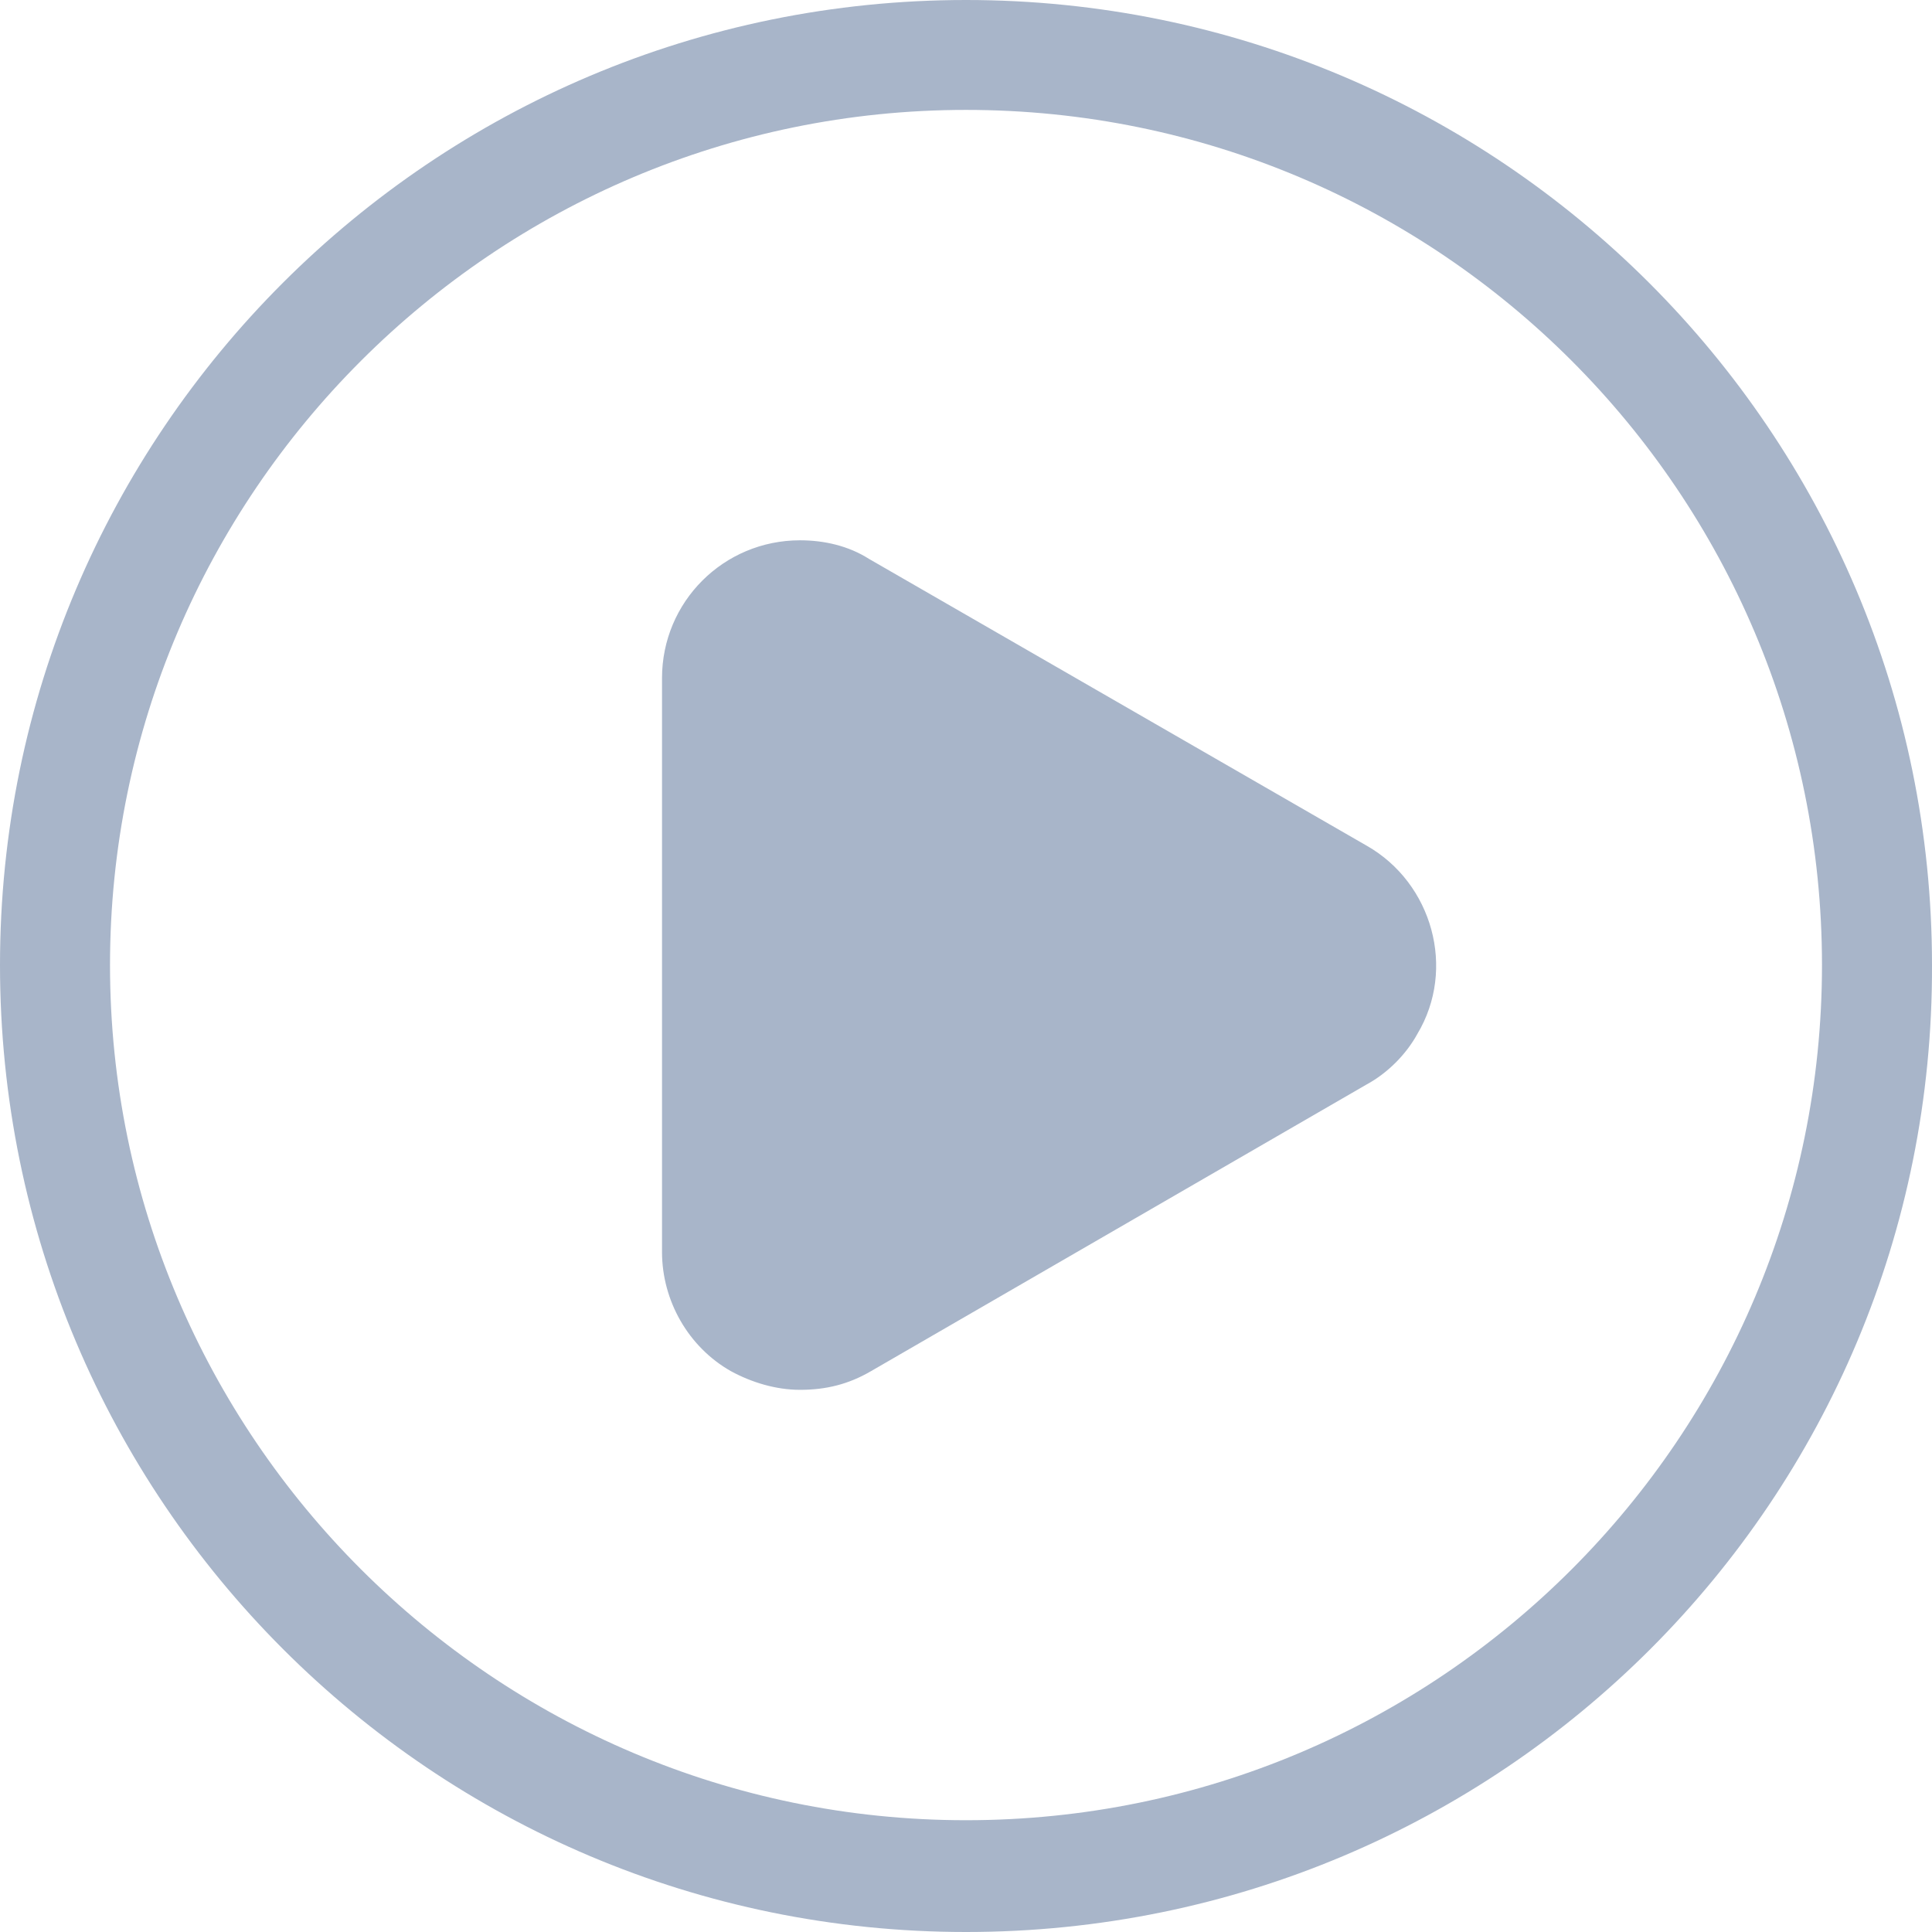 <?xml version="1.0" encoding="UTF-8"?>
<svg width="35px" height="35px" viewBox="0 0 35 35" version="1.1" xmlns="http://www.w3.org/2000/svg" xmlns:xlink="http://www.w3.org/1999/xlink">
    <!-- Generator: Sketch 61.2 (89653) - https://sketch.com -->
    <title>开始01</title>
    <desc>Created with Sketch.</desc>
    <g id="页面-1" stroke="none" stroke-width="1" fill="none" fill-rule="evenodd">
        <g id="搜索引擎-流程设计03备份" transform="translate(-167, -275)" fill="#A8B5C9" fill-rule="nonzero">
            <g id="开始01" transform="translate(167, 275)">
                <path d="M17.5,35 C7.838,35 0,27.17 0,17.483 C0,7.83 7.838,0 17.5,0 C27.162,0 35,7.83 35,17.483 C35.034,27.17 27.196,35 17.5,35 Z M17.5,1.991 C8.953,1.991 1.993,8.944 1.993,17.483 C1.993,26.022 8.953,32.975 17.5,32.975 C26.081,32.975 33.007,26.022 33.007,17.483 C33.007,8.944 26.081,1.991 17.5,1.991 Z M14.493,25.178 C14.054,25.178 13.615,25.043 13.243,24.841 C12.466,24.402 11.993,23.558 11.993,22.681 L11.993,12.285 C11.993,10.902 13.108,9.788 14.493,9.788 C14.932,9.788 15.372,9.889 15.743,10.125 L24.763,15.323 C25.946,15.998 26.385,17.551 25.676,18.732 C25.473,19.103 25.135,19.441 24.763,19.643 L15.777,24.841 C15.372,25.077 14.966,25.178 14.493,25.178" id="形状"></path>
            </g>
        </g>
    </g>
</svg>